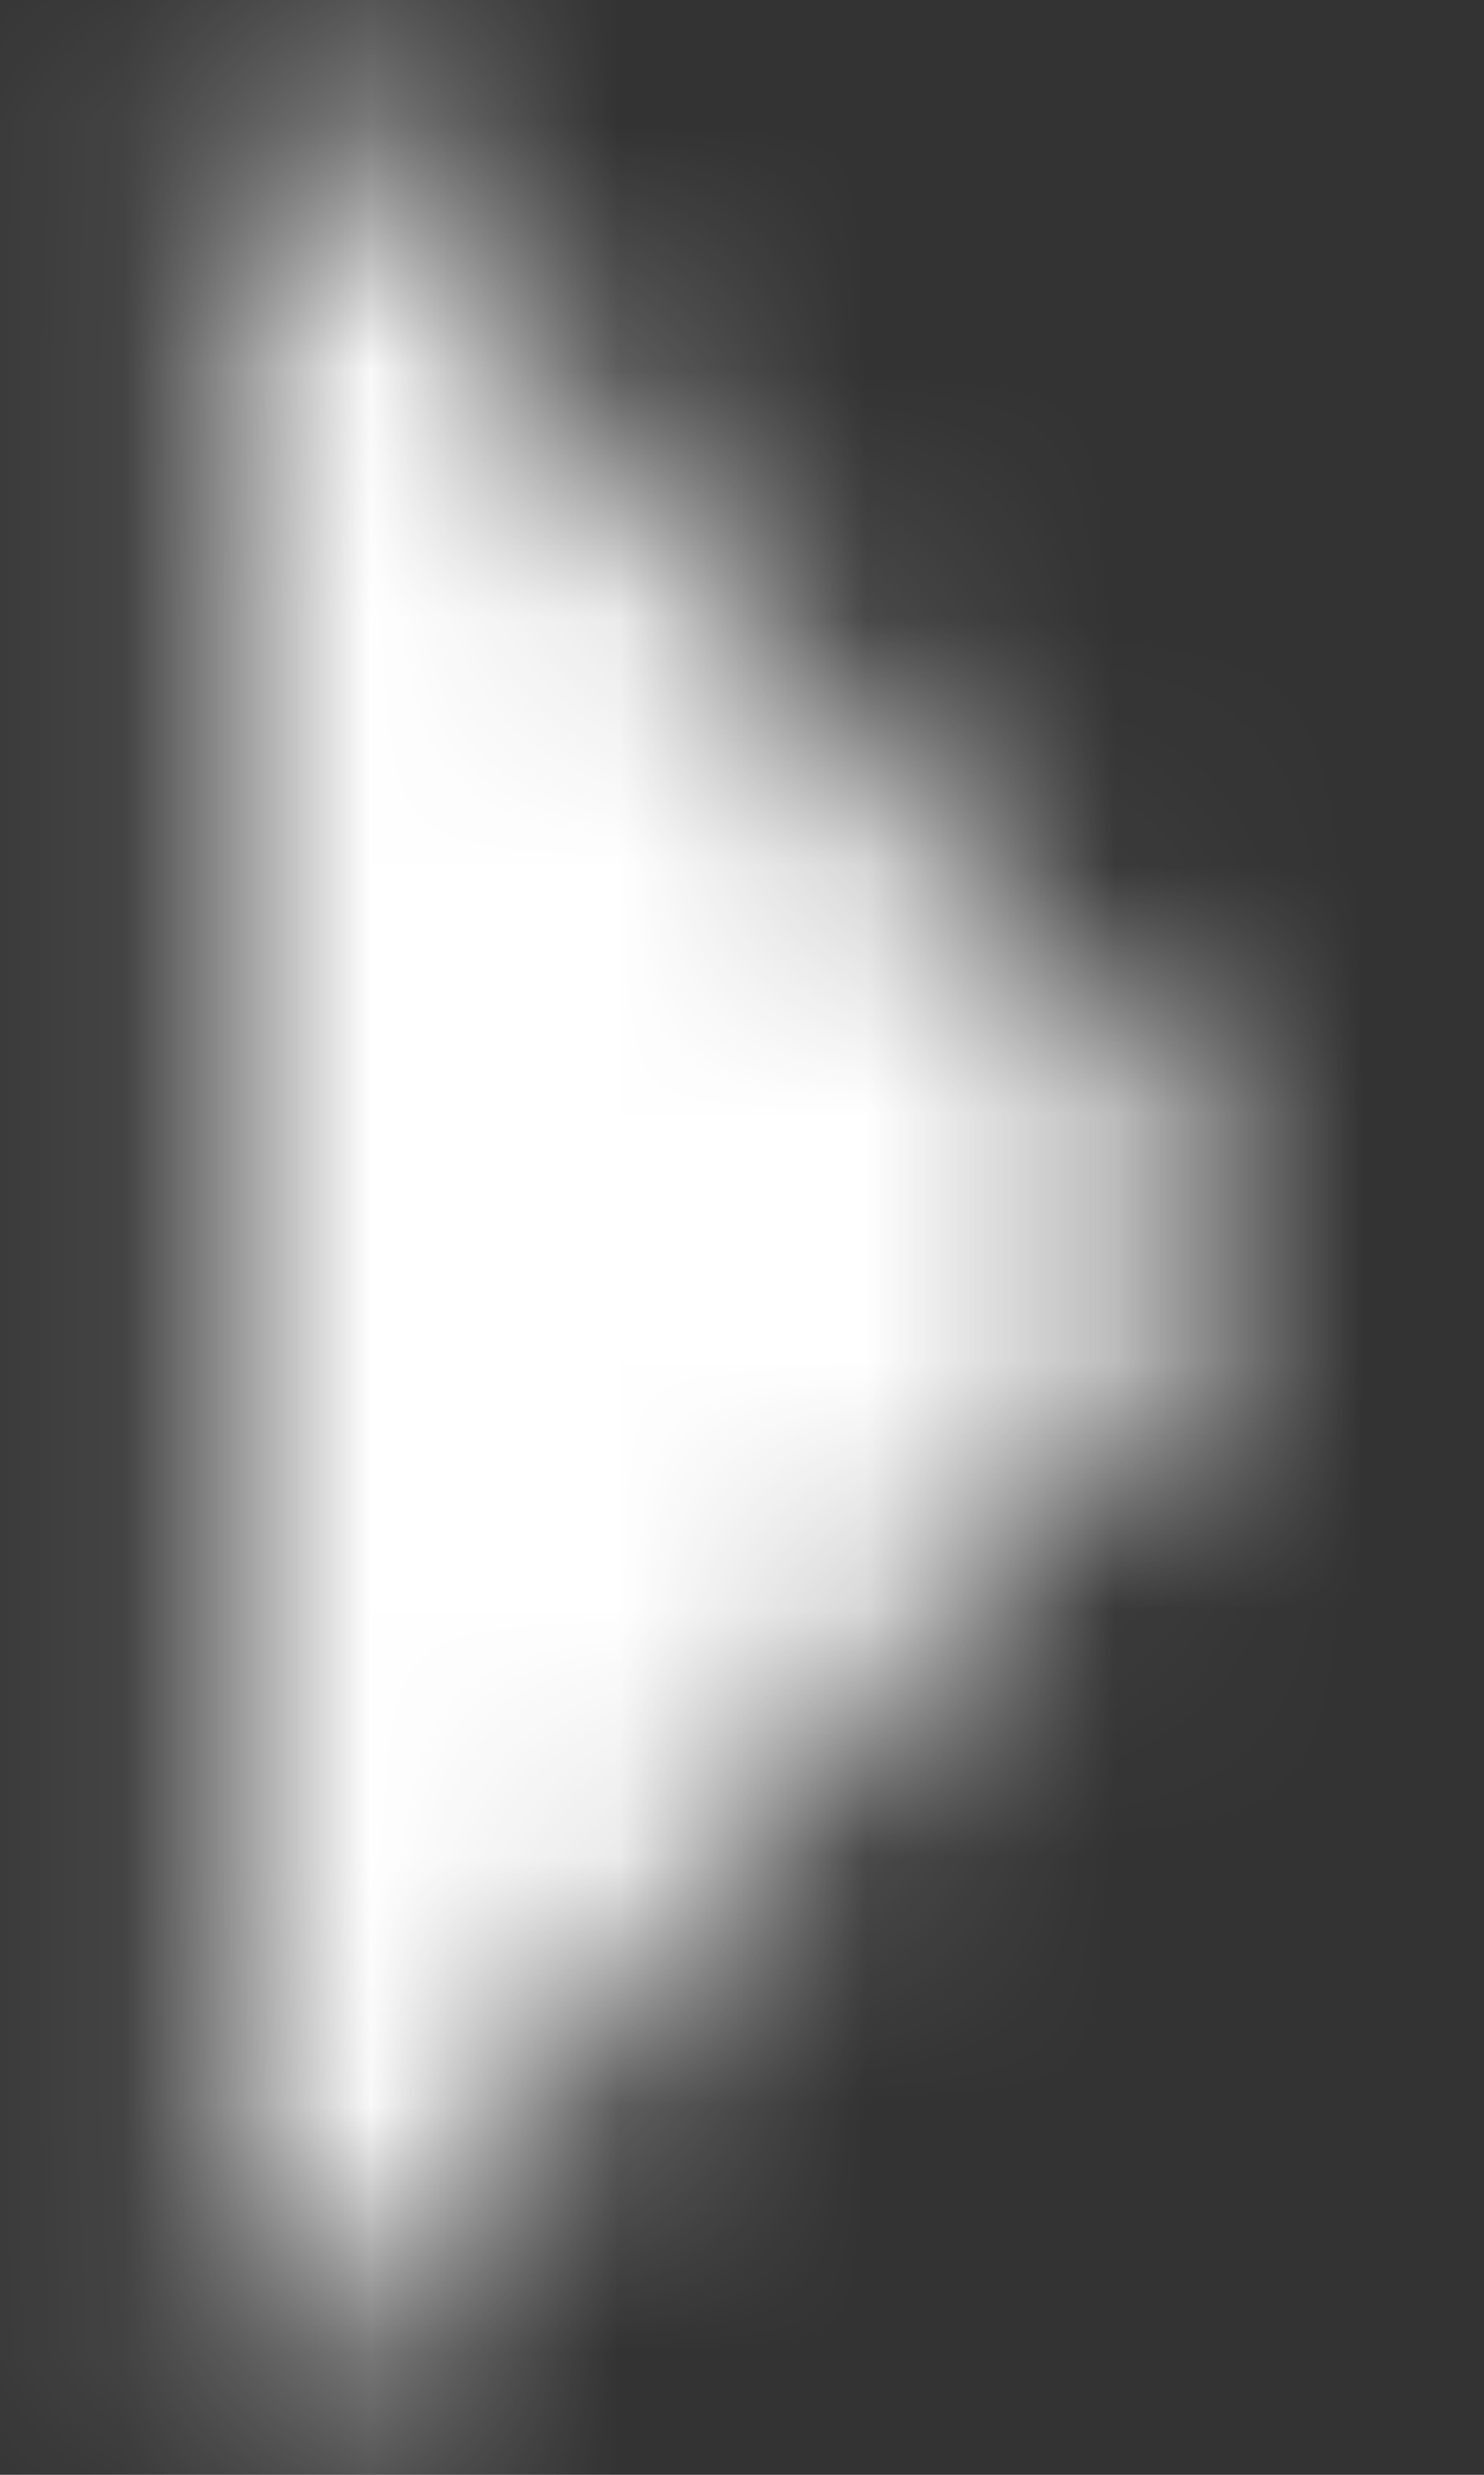 <?xml version="1.0" encoding="UTF-8"?>
<svg width="6px" height="10px" viewBox="0 0 6 10" version="1.1" xmlns="http://www.w3.org/2000/svg" xmlns:xlink="http://www.w3.org/1999/xlink">
    <rect x="0" y="0" width="6" height="10" fill="#333333" stroke="none"/>
    <!-- Generator: Sketch 50.2 (55047) - http://www.bohemiancoding.com/sketch -->
    <title>expand_list_button</title>
    <desc>Created with Sketch.</desc>
    <defs>
        <polygon id="path-1" points="7.917 17 12.083 12 7.917 7"></polygon>
    </defs>
    <g id="Page-1" stroke="none" stroke-width="1" fill="none" fill-rule="evenodd">
        <g id="Akut_overlay" transform="translate(-269, -521)">
            <g transform="translate(24, 102)" id="Valj_omrade">
                <g transform="translate(48, 412)">
                    <g id="icon/navigation/arrow_right_24px" transform="translate(200, 12) rotate(-360) translate(-200, -12) translate(190, 0)">
                        <mask id="mask-2" fill="white">
                            <use xlink:href="#path-1"></use>
                        </mask>
                        <g fill-rule="nonzero"></g>
                        <g id="✱-/-Color-/-Icons-/-Primary-or-Secondary" mask="url(#mask-2)" fill="#fff" fill-rule="evenodd">
                            <g id="✱-/-Color-/-Primary-/-Main">
                                <g id="✱-/-Color-/-Primary-/-400">
                                    <rect id="Rectangle-13" x="0" y="0" width="20" height="24"></rect>
                                </g>
                            </g>
                        </g>
                    </g>
                </g>
            </g>
        </g>
    </g>
</svg>

